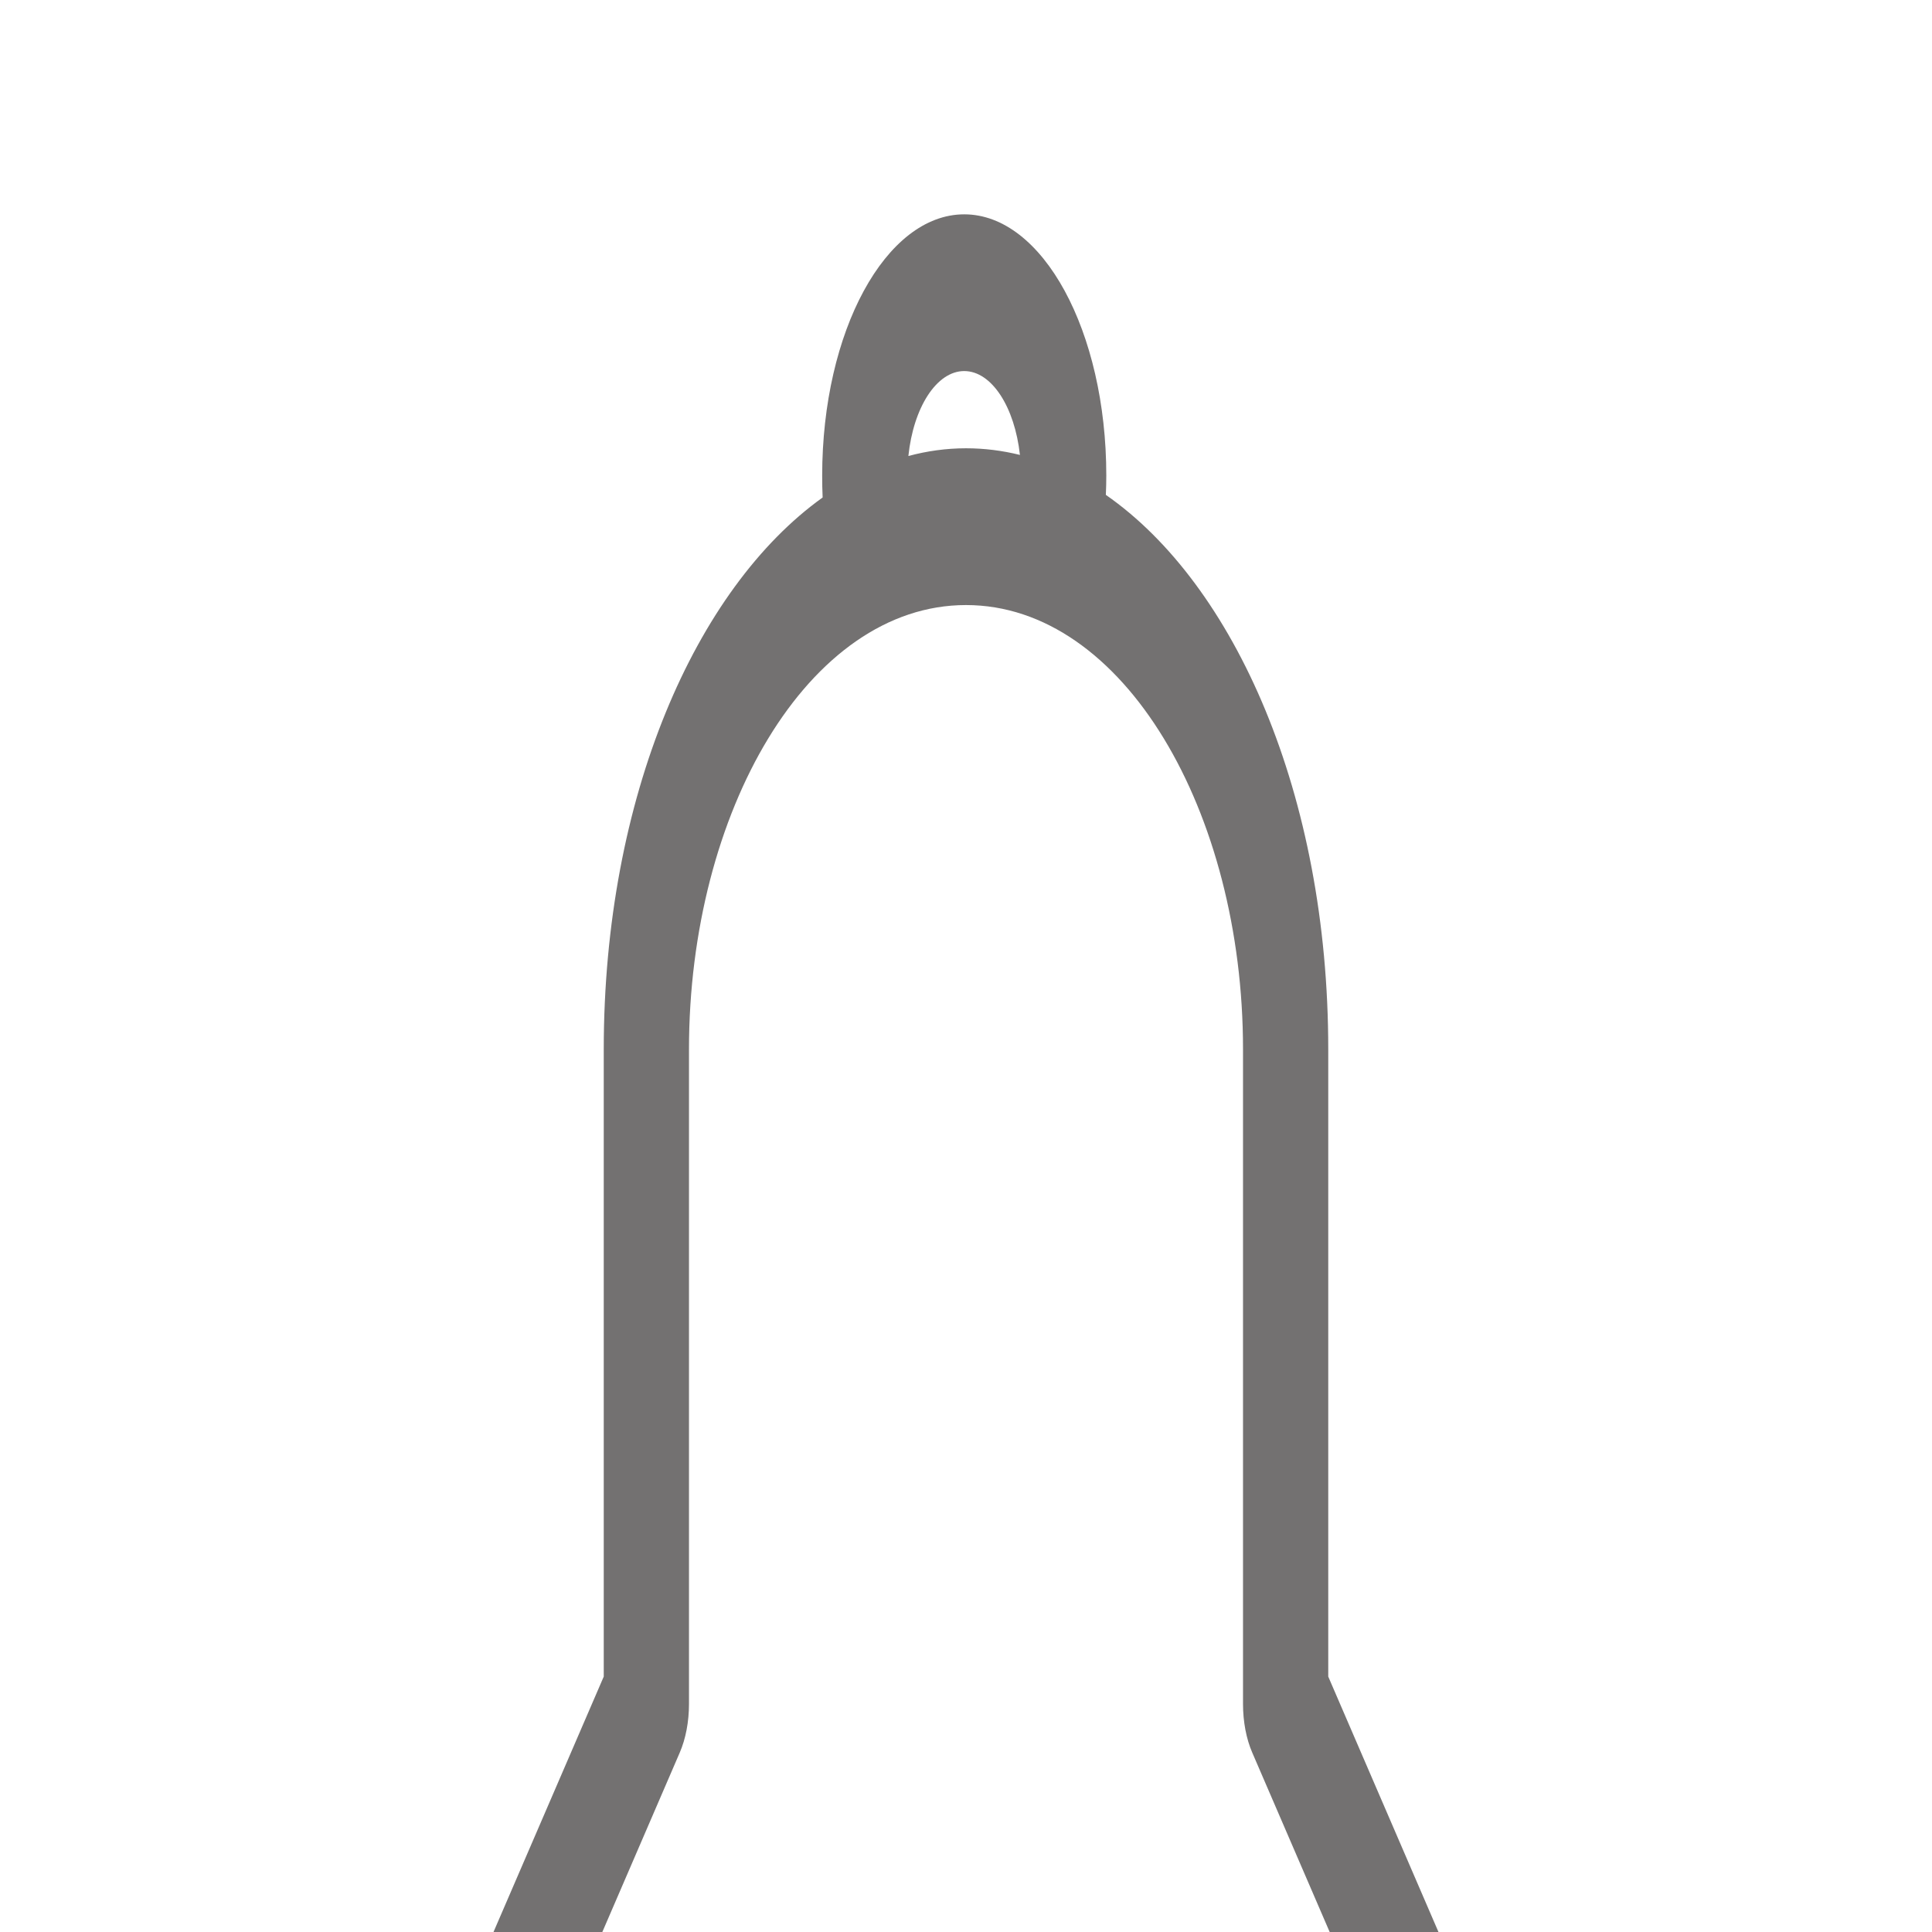 <svg width="24" height="24" viewBox="0 0 24 34" fill="none" xmlns="http://www.w3.org/2000/svg">
<path d="M11.969 3.772C13.35 3.772 14.469 5.831 14.469 8.37C14.469 8.484 14.466 8.597 14.461 8.709C16.729 10.286 18.375 13.983 18.375 18.464V29.505L20.458 34.332C20.9 35.357 20.504 36.867 19.793 36.867H14.644C14.318 38.992 13.26 40.55 12 40.55C10.741 40.55 9.682 38.992 9.356 36.867H4C3.713 36.867 3.45 36.565 3.325 36.088C3.2 35.611 3.234 35.045 3.413 34.63L5.625 29.505V18.464C5.626 14.024 7.242 10.356 9.477 8.755C9.471 8.628 9.469 8.5 9.469 8.37C9.469 5.831 10.588 3.772 11.969 3.772ZM11 36.867C11.228 37.428 11.591 37.791 12 37.791C12.41 37.791 12.772 37.428 12.999 36.867H11ZM12 10.648C9.223 10.648 7.126 14.295 7.125 18.464V29.987C7.125 30.298 7.068 30.6 6.962 30.844L5.553 34.109H18.447L17.038 30.844C16.932 30.6 16.875 30.298 16.875 29.987V18.464C16.875 14.296 14.778 10.648 12 10.648ZM11.969 6.53C11.481 6.53 11.074 7.174 10.986 8.025C11.317 7.936 11.656 7.889 12 7.889C12.322 7.889 12.638 7.929 12.949 8.006C12.857 7.165 12.454 6.531 11.969 6.53Z" fill="#737171"/>
</svg>
